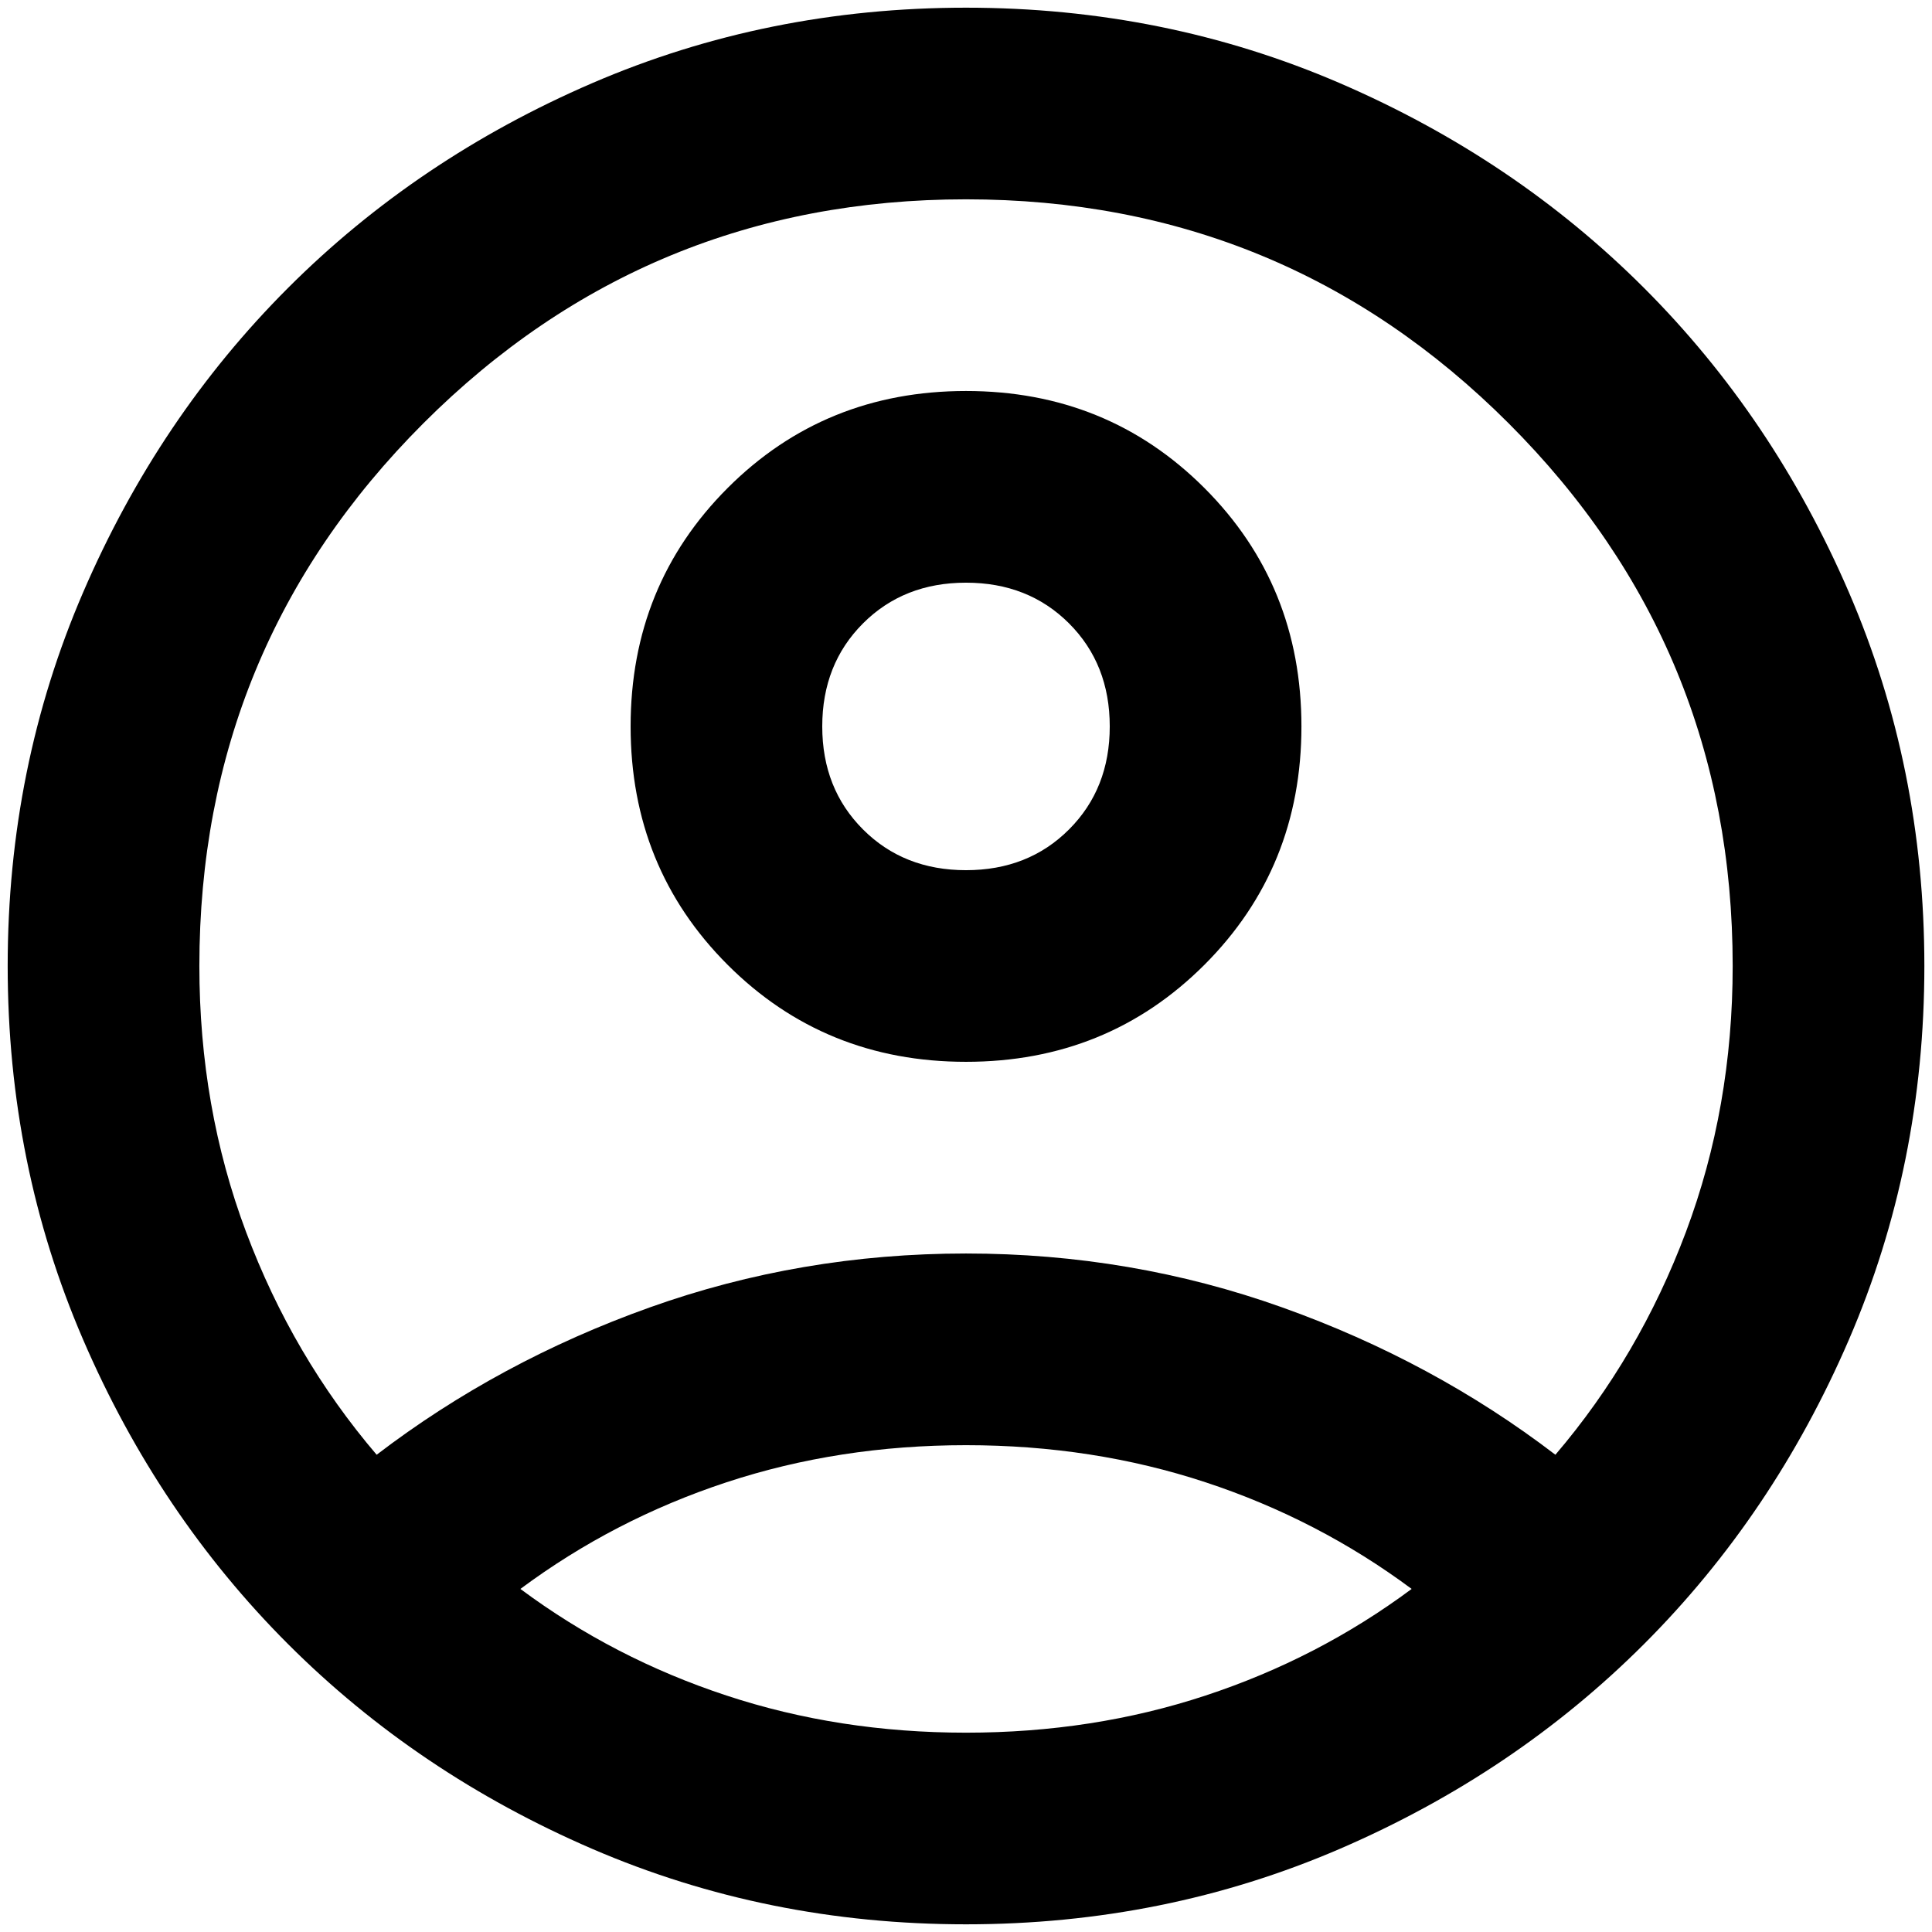 <svg width="42" height="42" viewBox="0 0 42 42" fill="none" xmlns="http://www.w3.org/2000/svg">
<path d="M8.188 31.625C9.959 30.271 11.938 29.203 14.125 28.422C16.313 27.641 18.605 27.25 21 27.25C23.396 27.25 25.688 27.641 27.875 28.422C30.063 29.203 32.042 30.271 33.813 31.625C35.028 30.201 35.974 28.587 36.651 26.781C37.328 24.976 37.667 23.049 37.667 21C37.667 16.382 36.044 12.45 32.797 9.203C29.551 5.957 25.618 4.333 21 4.333C16.382 4.333 12.45 5.957 9.203 9.203C5.957 12.45 4.334 16.382 4.334 21C4.334 23.049 4.672 24.976 5.349 26.781C6.026 28.587 6.973 30.201 8.188 31.625ZM21 23.083C18.952 23.083 17.224 22.38 15.818 20.974C14.412 19.568 13.709 17.84 13.709 15.792C13.709 13.743 14.412 12.016 15.818 10.609C17.224 9.203 18.952 8.5 21 8.5C23.049 8.5 24.776 9.203 26.183 10.609C27.589 12.016 28.292 13.743 28.292 15.792C28.292 17.84 27.589 19.568 26.183 20.974C24.776 22.38 23.049 23.083 21 23.083ZM21 41.833C18.118 41.833 15.41 41.286 12.875 40.193C10.341 39.099 8.136 37.615 6.261 35.74C4.386 33.865 2.901 31.66 1.808 29.125C0.714 26.59 0.167 23.882 0.167 21C0.167 18.118 0.714 15.41 1.808 12.875C2.901 10.34 4.386 8.135 6.261 6.26C8.136 4.385 10.341 2.901 12.875 1.807C15.41 0.714 18.118 0.167 21 0.167C23.882 0.167 26.591 0.714 29.125 1.807C31.66 2.901 33.865 4.385 35.74 6.26C37.615 8.135 39.099 10.34 40.193 12.875C41.287 15.41 41.834 18.118 41.834 21C41.834 23.882 41.287 26.59 40.193 29.125C39.099 31.66 37.615 33.865 35.74 35.74C33.865 37.615 31.66 39.099 29.125 40.193C26.591 41.286 23.882 41.833 21 41.833ZM21 37.667C22.841 37.667 24.577 37.398 26.209 36.859C27.841 36.321 29.334 35.549 30.688 34.542C29.334 33.535 27.841 32.762 26.209 32.224C24.577 31.686 22.841 31.417 21 31.417C19.16 31.417 17.424 31.686 15.792 32.224C14.16 32.762 12.667 33.535 11.313 34.542C12.667 35.549 14.16 36.321 15.792 36.859C17.424 37.398 19.16 37.667 21 37.667ZM21 18.917C21.903 18.917 22.65 18.622 23.24 18.031C23.83 17.441 24.125 16.695 24.125 15.792C24.125 14.889 23.83 14.142 23.24 13.552C22.65 12.962 21.903 12.667 21 12.667C20.098 12.667 19.351 12.962 18.761 13.552C18.171 14.142 17.875 14.889 17.875 15.792C17.875 16.695 18.171 17.441 18.761 18.031C19.351 18.622 20.098 18.917 21 18.917Z" fill="black"/>
</svg>
